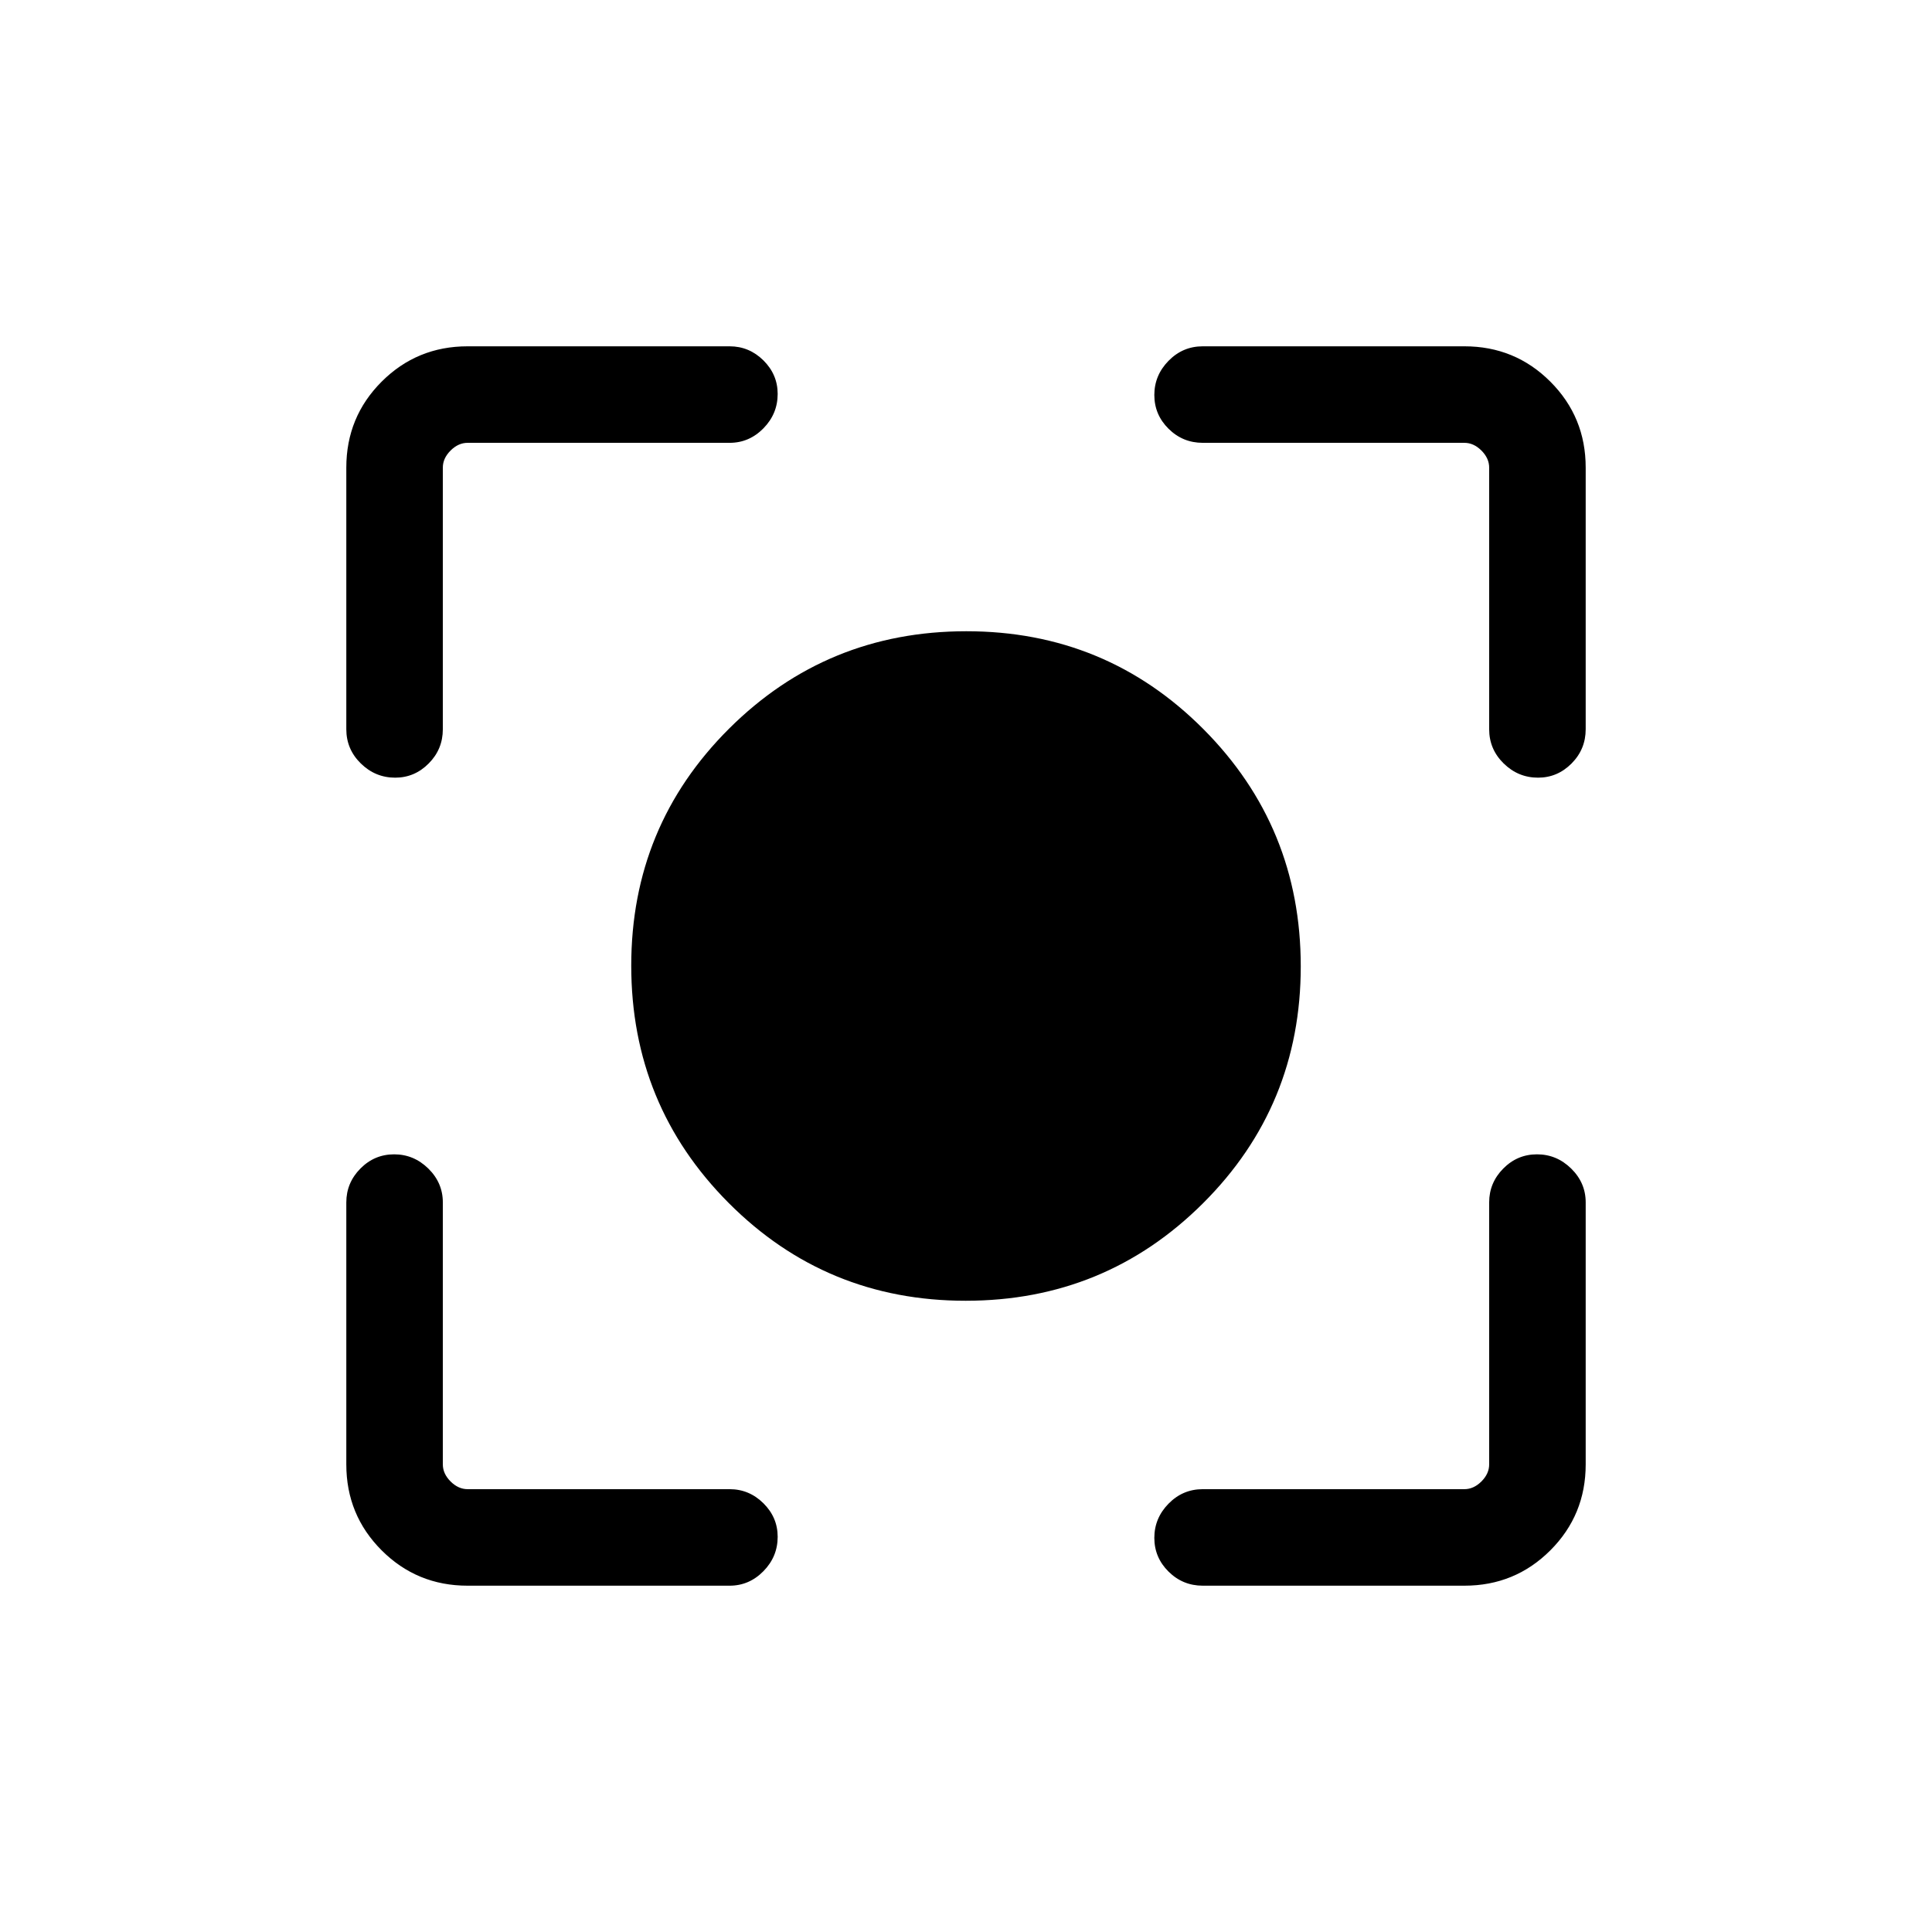 <svg xmlns="http://www.w3.org/2000/svg" height="20" viewBox="0 -960 960 960" width="20"><path d="M479.83-313.66q-69.33 0-117.75-48.59t-48.42-117.92q0-69.33 48.59-117.75t117.92-48.42q69.33 0 117.75 48.59t48.42 117.92q0 69.33-48.59 117.75t-117.92 48.42ZM232.35-172.08q-25.14 0-42.71-17.56-17.56-17.57-17.56-42.71v-130.19q0-9.73 7-16.81 7-7.07 16.77-7.07t16.98 7.07q7.21 7.08 7.21 16.81v130.19q0 4.62 3.84 8.47 3.85 3.84 8.47 3.84h130.19q9.73 0 16.81 7.02 7.07 7.01 7.07 16.65 0 9.87-7.07 17.08-7.08 7.21-16.81 7.21H232.35Zm495.3 0h-130q-9.95 0-17.01-7-7.06-7-7.06-16.77t7.06-16.98q7.06-7.21 17.01-7.21h130q4.62 0 8.47-3.84 3.84-3.85 3.84-8.47v-130.19q0-9.73 7-16.81 7-7.07 16.77-7.07t16.98 7.07q7.21 7.08 7.21 16.81v130.19q0 25.14-17.56 42.71-17.57 17.56-42.71 17.56ZM172.08-597.65v-130q0-25.14 17.56-42.71 17.57-17.56 42.71-17.56h130.19q9.73 0 16.81 7.01 7.07 7.02 7.07 16.66 0 9.87-7.07 17.08-7.08 7.21-16.81 7.21H232.35q-4.62 0-8.47 3.84-3.84 3.85-3.84 8.47v130q0 9.95-7.02 17.01-7.01 7.06-16.65 7.06-9.87 0-17.08-7.06-7.21-7.06-7.21-17.01Zm567.88 0v-130q0-4.62-3.84-8.47-3.85-3.84-8.47-3.84h-130q-9.95 0-17.01-7-7.06-7-7.06-16.77t7.06-16.98q7.06-7.21 17.01-7.21h130q25.14 0 42.71 17.56 17.56 17.57 17.56 42.71v130q0 9.95-7.01 17.01-7.02 7.06-16.66 7.06-9.87 0-17.08-7.06-7.21-7.06-7.21-17.01Z"/></svg>